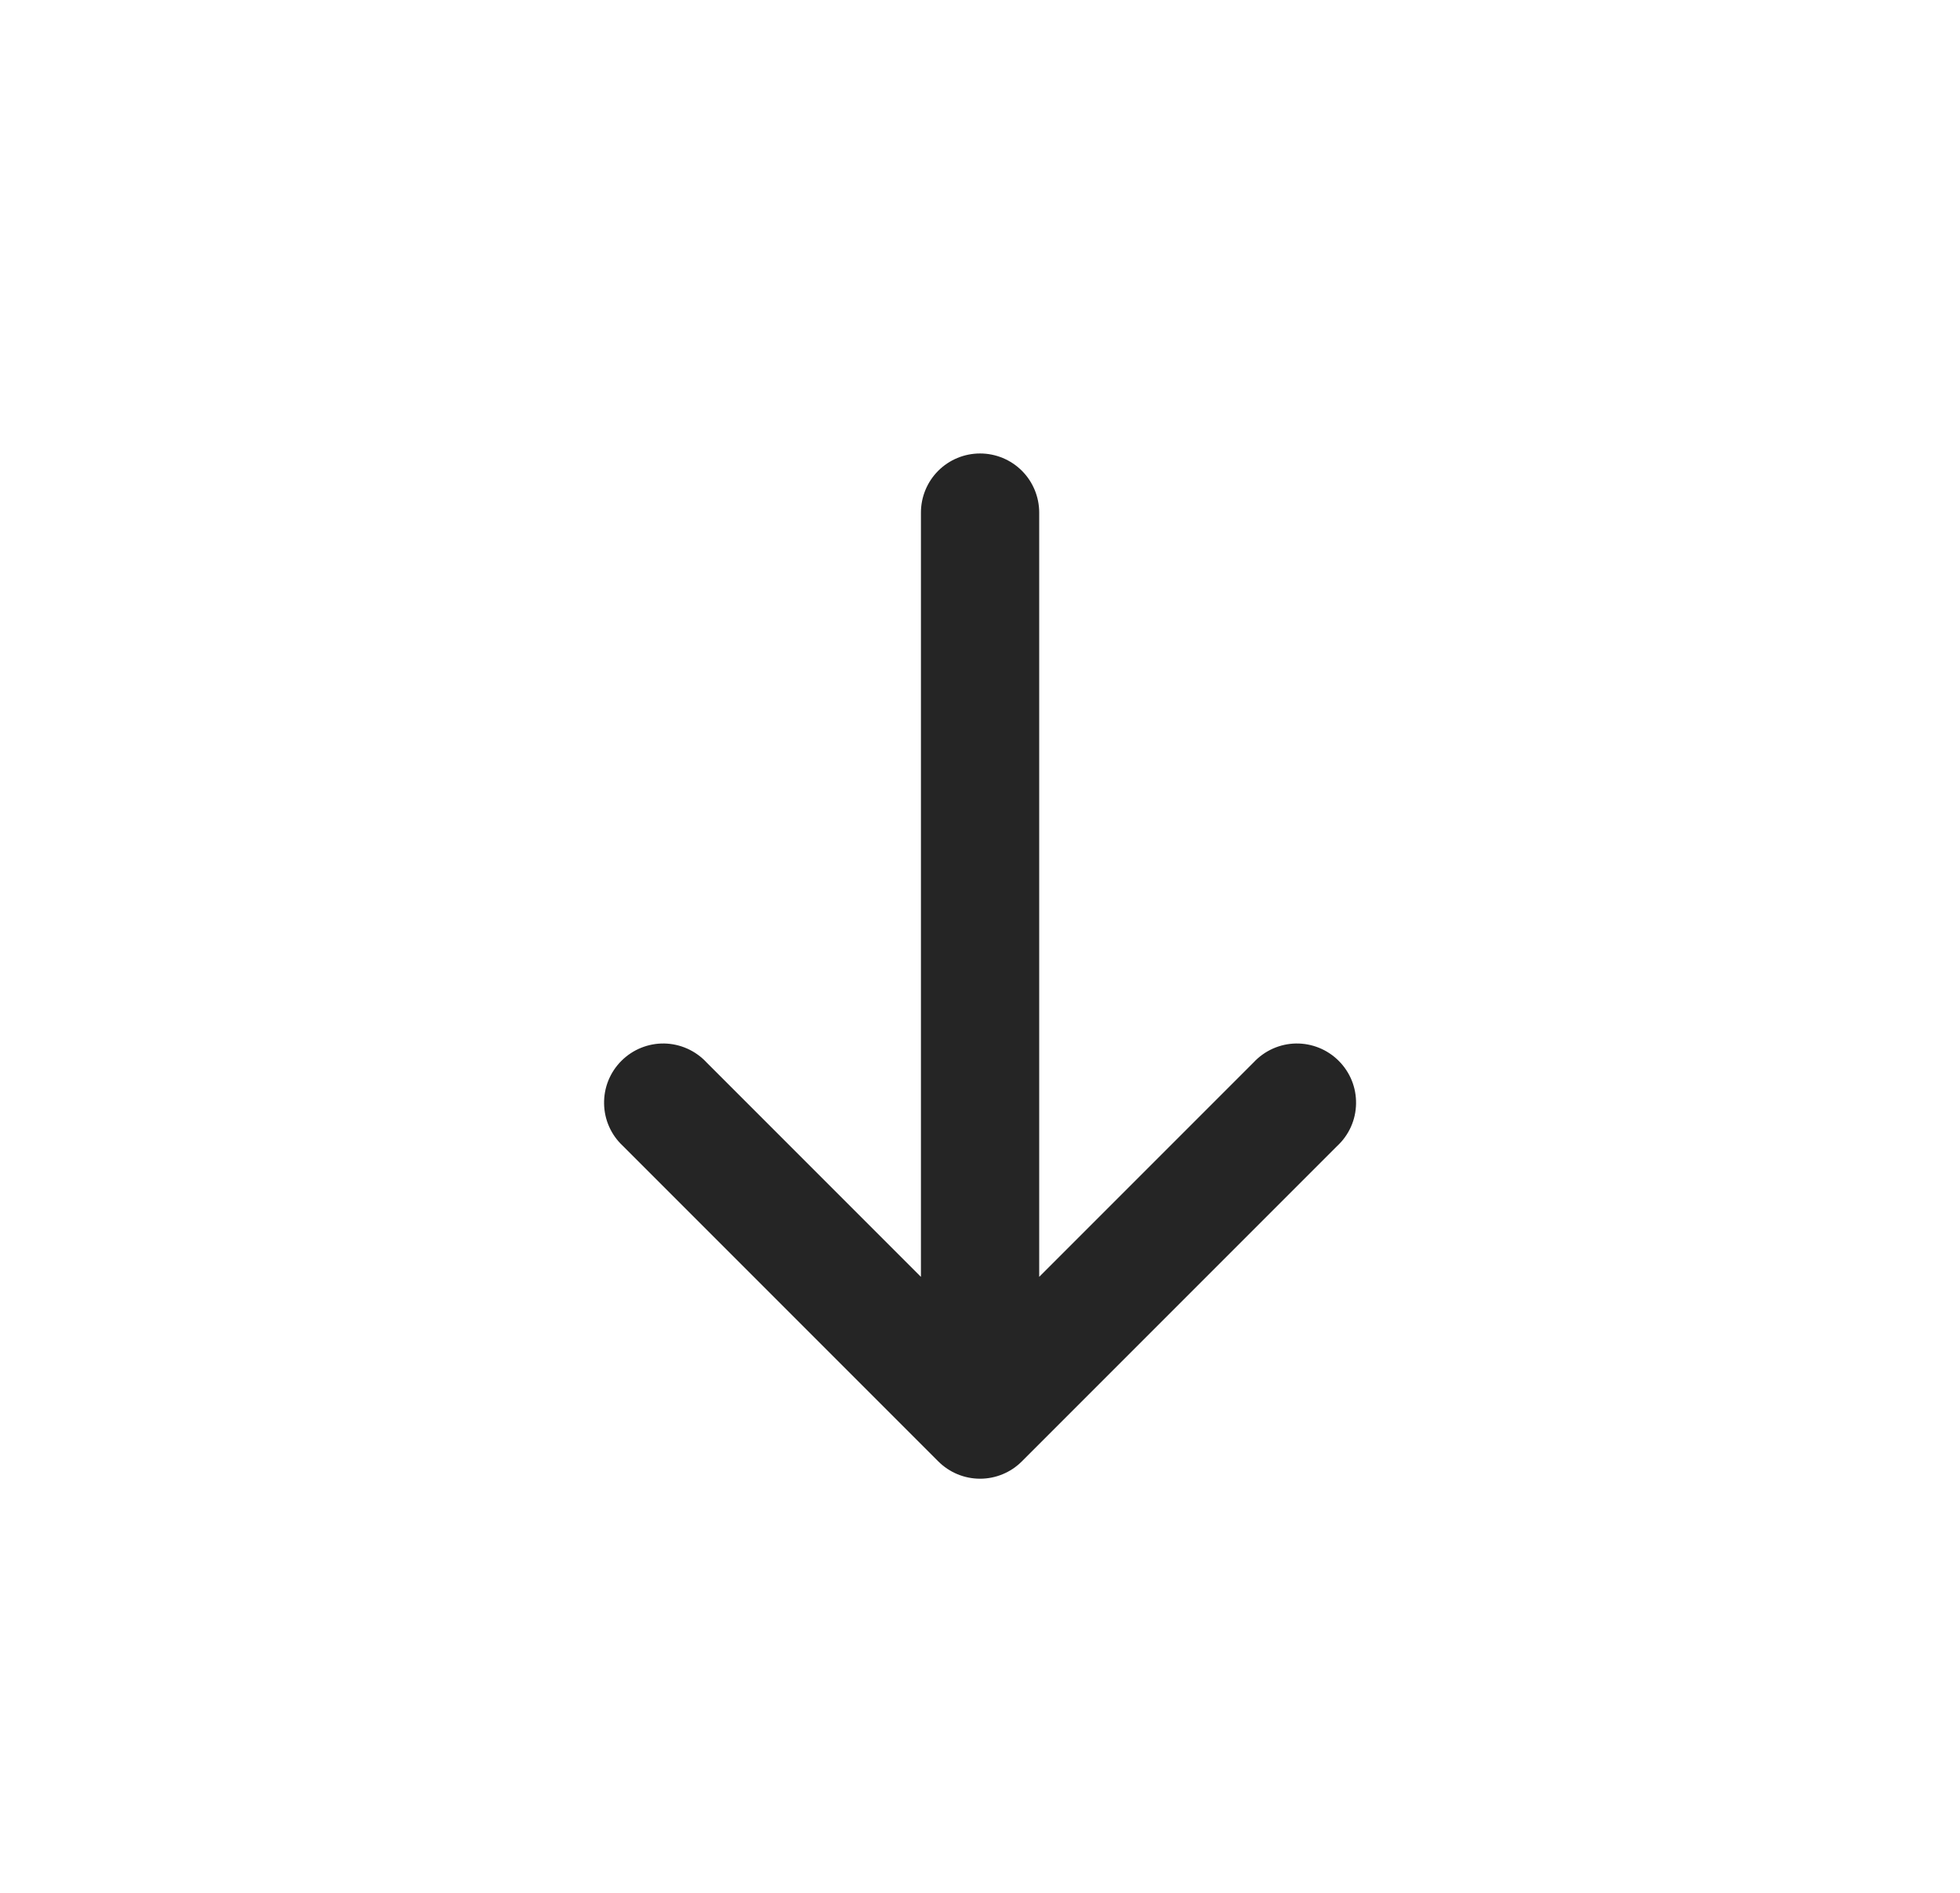 <svg width="29" height="28" viewBox="0 0 29 28" fill="none" xmlns="http://www.w3.org/2000/svg">
  <path d="M18.549 15.715C18.629 15.629 18.726 15.56 18.833 15.512C18.941 15.464 19.056 15.438 19.174 15.436C19.291 15.434 19.408 15.456 19.517 15.5C19.626 15.544 19.725 15.61 19.808 15.693C19.891 15.776 19.957 15.875 20.001 15.984C20.045 16.093 20.066 16.209 20.064 16.327C20.062 16.444 20.037 16.56 19.989 16.667C19.941 16.775 19.872 16.871 19.786 16.951L15.119 21.618C14.955 21.782 14.733 21.874 14.501 21.874C14.269 21.874 14.047 21.782 13.883 21.618L9.216 16.951C9.13 16.871 9.061 16.775 9.013 16.667C8.965 16.56 8.94 16.444 8.938 16.327C8.936 16.209 8.957 16.093 9.001 15.984C9.045 15.875 9.111 15.776 9.194 15.693C9.277 15.61 9.376 15.544 9.485 15.5C9.594 15.456 9.71 15.434 9.828 15.436C9.945 15.438 10.061 15.464 10.169 15.512C10.276 15.56 10.373 15.629 10.453 15.715L13.626 18.888L13.626 7.583C13.626 7.351 13.718 7.128 13.882 6.964C14.046 6.8 14.269 6.708 14.501 6.708C14.733 6.708 14.956 6.8 15.12 6.964C15.284 7.128 15.376 7.351 15.376 7.583L15.376 18.888L18.549 15.715Z" fill="#252525" />
</svg>